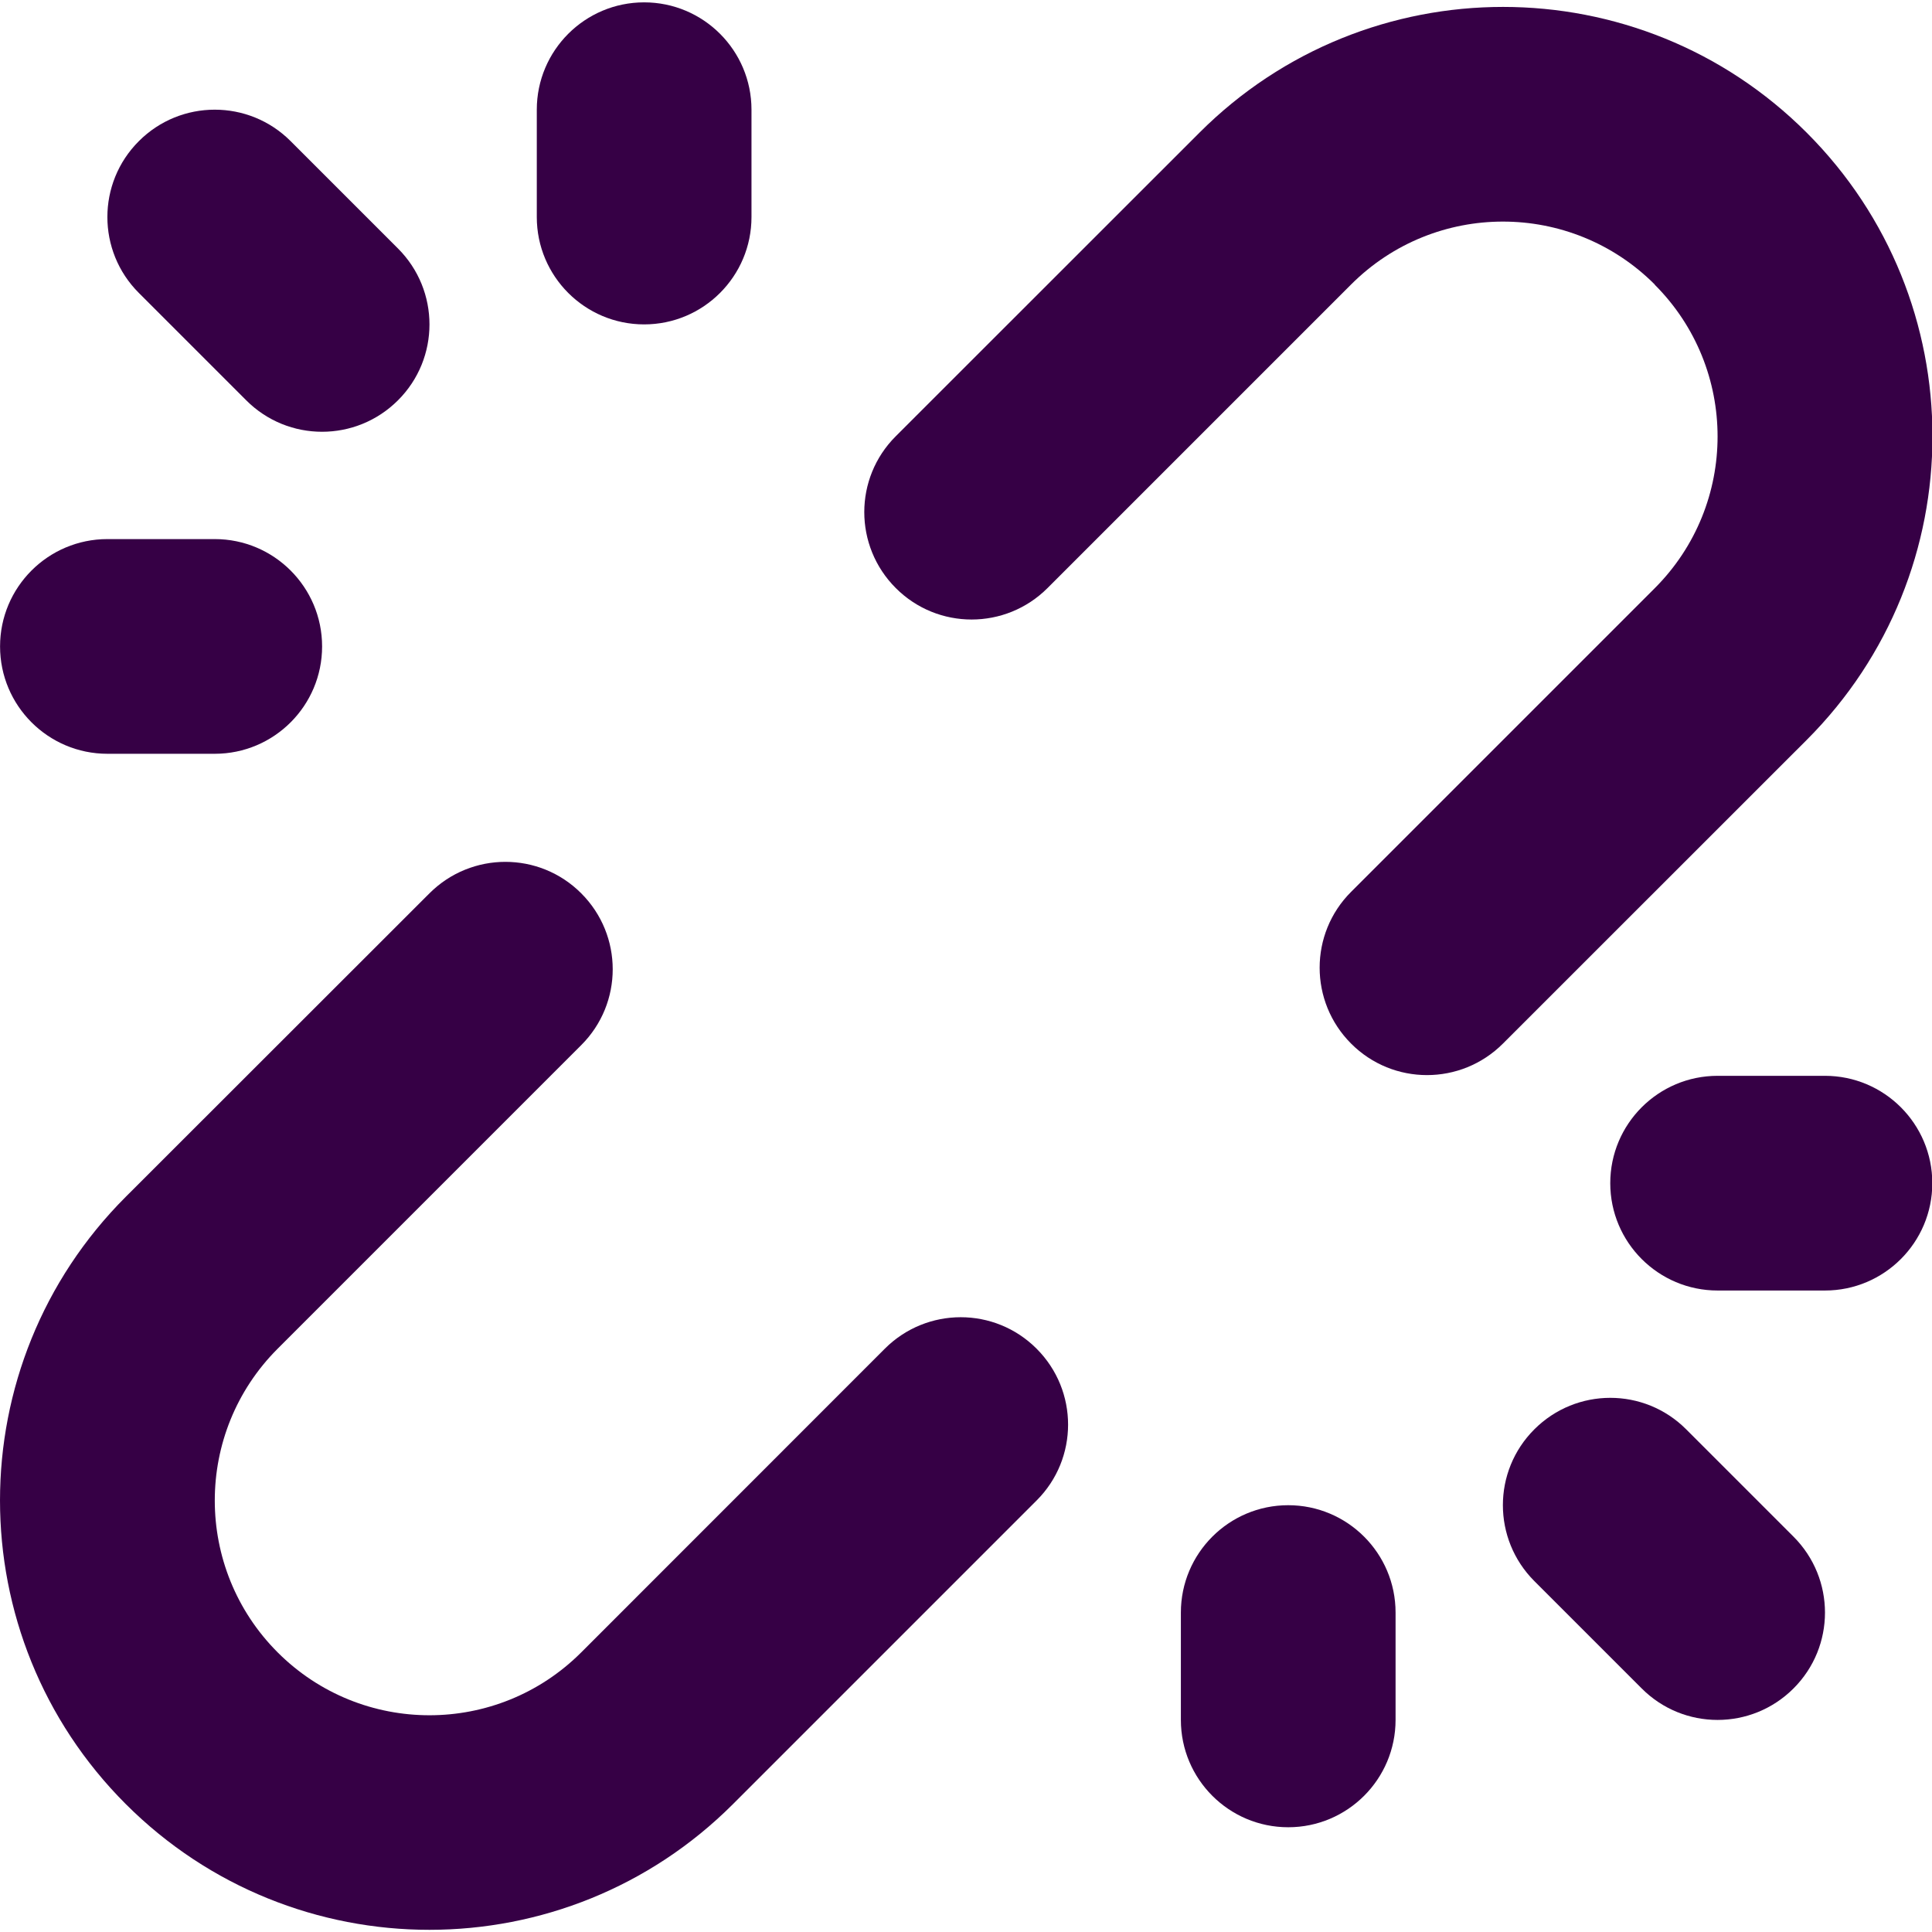 <?xml version="1.0" encoding="UTF-8" standalone="no"?>
<svg
   fill="none"
   height="32"
   viewBox="0 0 32 32"
   width="32"
   version="1.1"
   id="svg6"
   sodipodi:docname="face-unlink.svg"
   inkscape:export-filename="face-unlink.png"
   inkscape:export-xdpi="192"
   inkscape:export-ydpi="192"
   inkscape:version="1.1.1 (3bf5ae0d25, 2021-09-20)"
   xmlns:inkscape="http://www.inkscape.org/namespaces/inkscape"
   xmlns:sodipodi="http://sodipodi.sourceforge.net/DTD/sodipodi-0.dtd"
   xmlns="http://www.w3.org/2000/svg"
   xmlns:svg="http://www.w3.org/2000/svg">
  <defs
     id="defs10" />
  <sodipodi:namedview
     id="namedview8"
     pagecolor="#ffffff"
     bordercolor="#666666"
     borderopacity="1.0"
     inkscape:pageshadow="2"
     inkscape:pageopacity="0.0"
     inkscape:pagecheckerboard="0"
     showgrid="false"
     inkscape:zoom="25.75"
     inkscape:cx="15.980583"
     inkscape:cy="15.980583"
     inkscape:window-width="1920"
     inkscape:window-height="1013"
     inkscape:window-x="-9"
     inkscape:window-y="29"
     inkscape:window-maximized="1"
     inkscape:current-layer="svg6" />
  <g
     id="g829"
     transform="matrix(1.778,0,0,1.778,-5.333,-5.295)">
    <path
       clip-rule="evenodd"
       d="m 18.414,5.628 c -0.781,-0.781 -2.047,-0.781 -2.828,0 l -2.828,2.828 c -0.391,0.391 -1.024,0.391 -1.414,0 -0.391,-0.391 -0.391,-1.024 0,-1.414 l 2.829,-2.828 c 1.562,-1.562 4.095,-1.562 5.657,0 1.562,1.562 1.562,4.095 0,5.657 L 17,12.7 c -0.391,0.391 -1.024,0.391 -1.414,0 -0.391,-0.391 -0.391,-1.024 0,-1.414 l 2.828,-2.828 c 0.781,-0.781 0.781,-2.047 0,-2.828 z M 8.414,11.3 c 0.391,0.391 0.391,1.024 0,1.414 l -2.828,2.828 c -0.781,0.781 -0.781,2.047 0,2.829 0.781,0.781 2.047,0.781 2.828,0 l 2.828,-2.829 c 0.391,-0.391 1.024,-0.391 1.414,0 0.391,0.391 0.391,1.024 0,1.414 l -2.828,2.828 c -1.562,1.562 -4.095,1.562 -5.657,0 -1.562,-1.562 -1.562,-4.095 0,-5.657 L 7,11.3 c 0.391,-0.391 1.024,-0.391 1.414,0 z"
       fill="#360045"
       fill-rule="evenodd"
       id="path2" />
    <path
       clip-rule="evenodd"
       d="m 9,3 c 0.552,0 1,0.448 1,1 V 5 C 10,5.552 9.552,6 9,6 8.448,6 8,5.552 8,5 V 4 C 8,3.448 8.448,3 9,3 Z M 4.293,4.293 C 4.683,3.902 5.317,3.902 5.707,4.293 l 1,1 c 0.391,0.391 0.391,1.024 10e-6,1.414 -0.391,0.391 -1.024,0.391 -1.414,1e-5 l -1,-1 C 3.902,5.317 3.902,4.683 4.293,4.293 Z M 3,9 C 3,8.448 3.448,8 4,8 h 1 c 0.552,0 1,0.448 1,1 0,0.552 -0.448,1 -1,1 H 4 C 3.448,10 3,9.552 3,9 Z m 15,5 c 0,-0.552 0.448,-1 1,-1 h 1 c 0.552,0 1,0.448 1,1 0,0.552 -0.448,1 -1,1 h -1 c -0.552,0 -1,-0.448 -1,-1 z m -0.707,2.293 c 0.391,-0.391 1.024,-0.391 1.414,0 l 1,1 c 0.391,0.391 0.391,1.024 0,1.414 -0.391,0.391 -1.024,0.391 -1.414,0 l -1,-1 c -0.391,-0.391 -0.391,-1.024 0,-1.414 z M 15,17 c 0.552,0 1,0.448 1,1 v 1 c 0,0.552 -0.448,1 -1,1 -0.552,0 -1,-0.448 -1,-1 v -1 c 0,-0.552 0.448,-1 1,-1 z"
       fill="#360045"
       fill-rule="evenodd"
       id="path4" />
  </g>
</svg>
